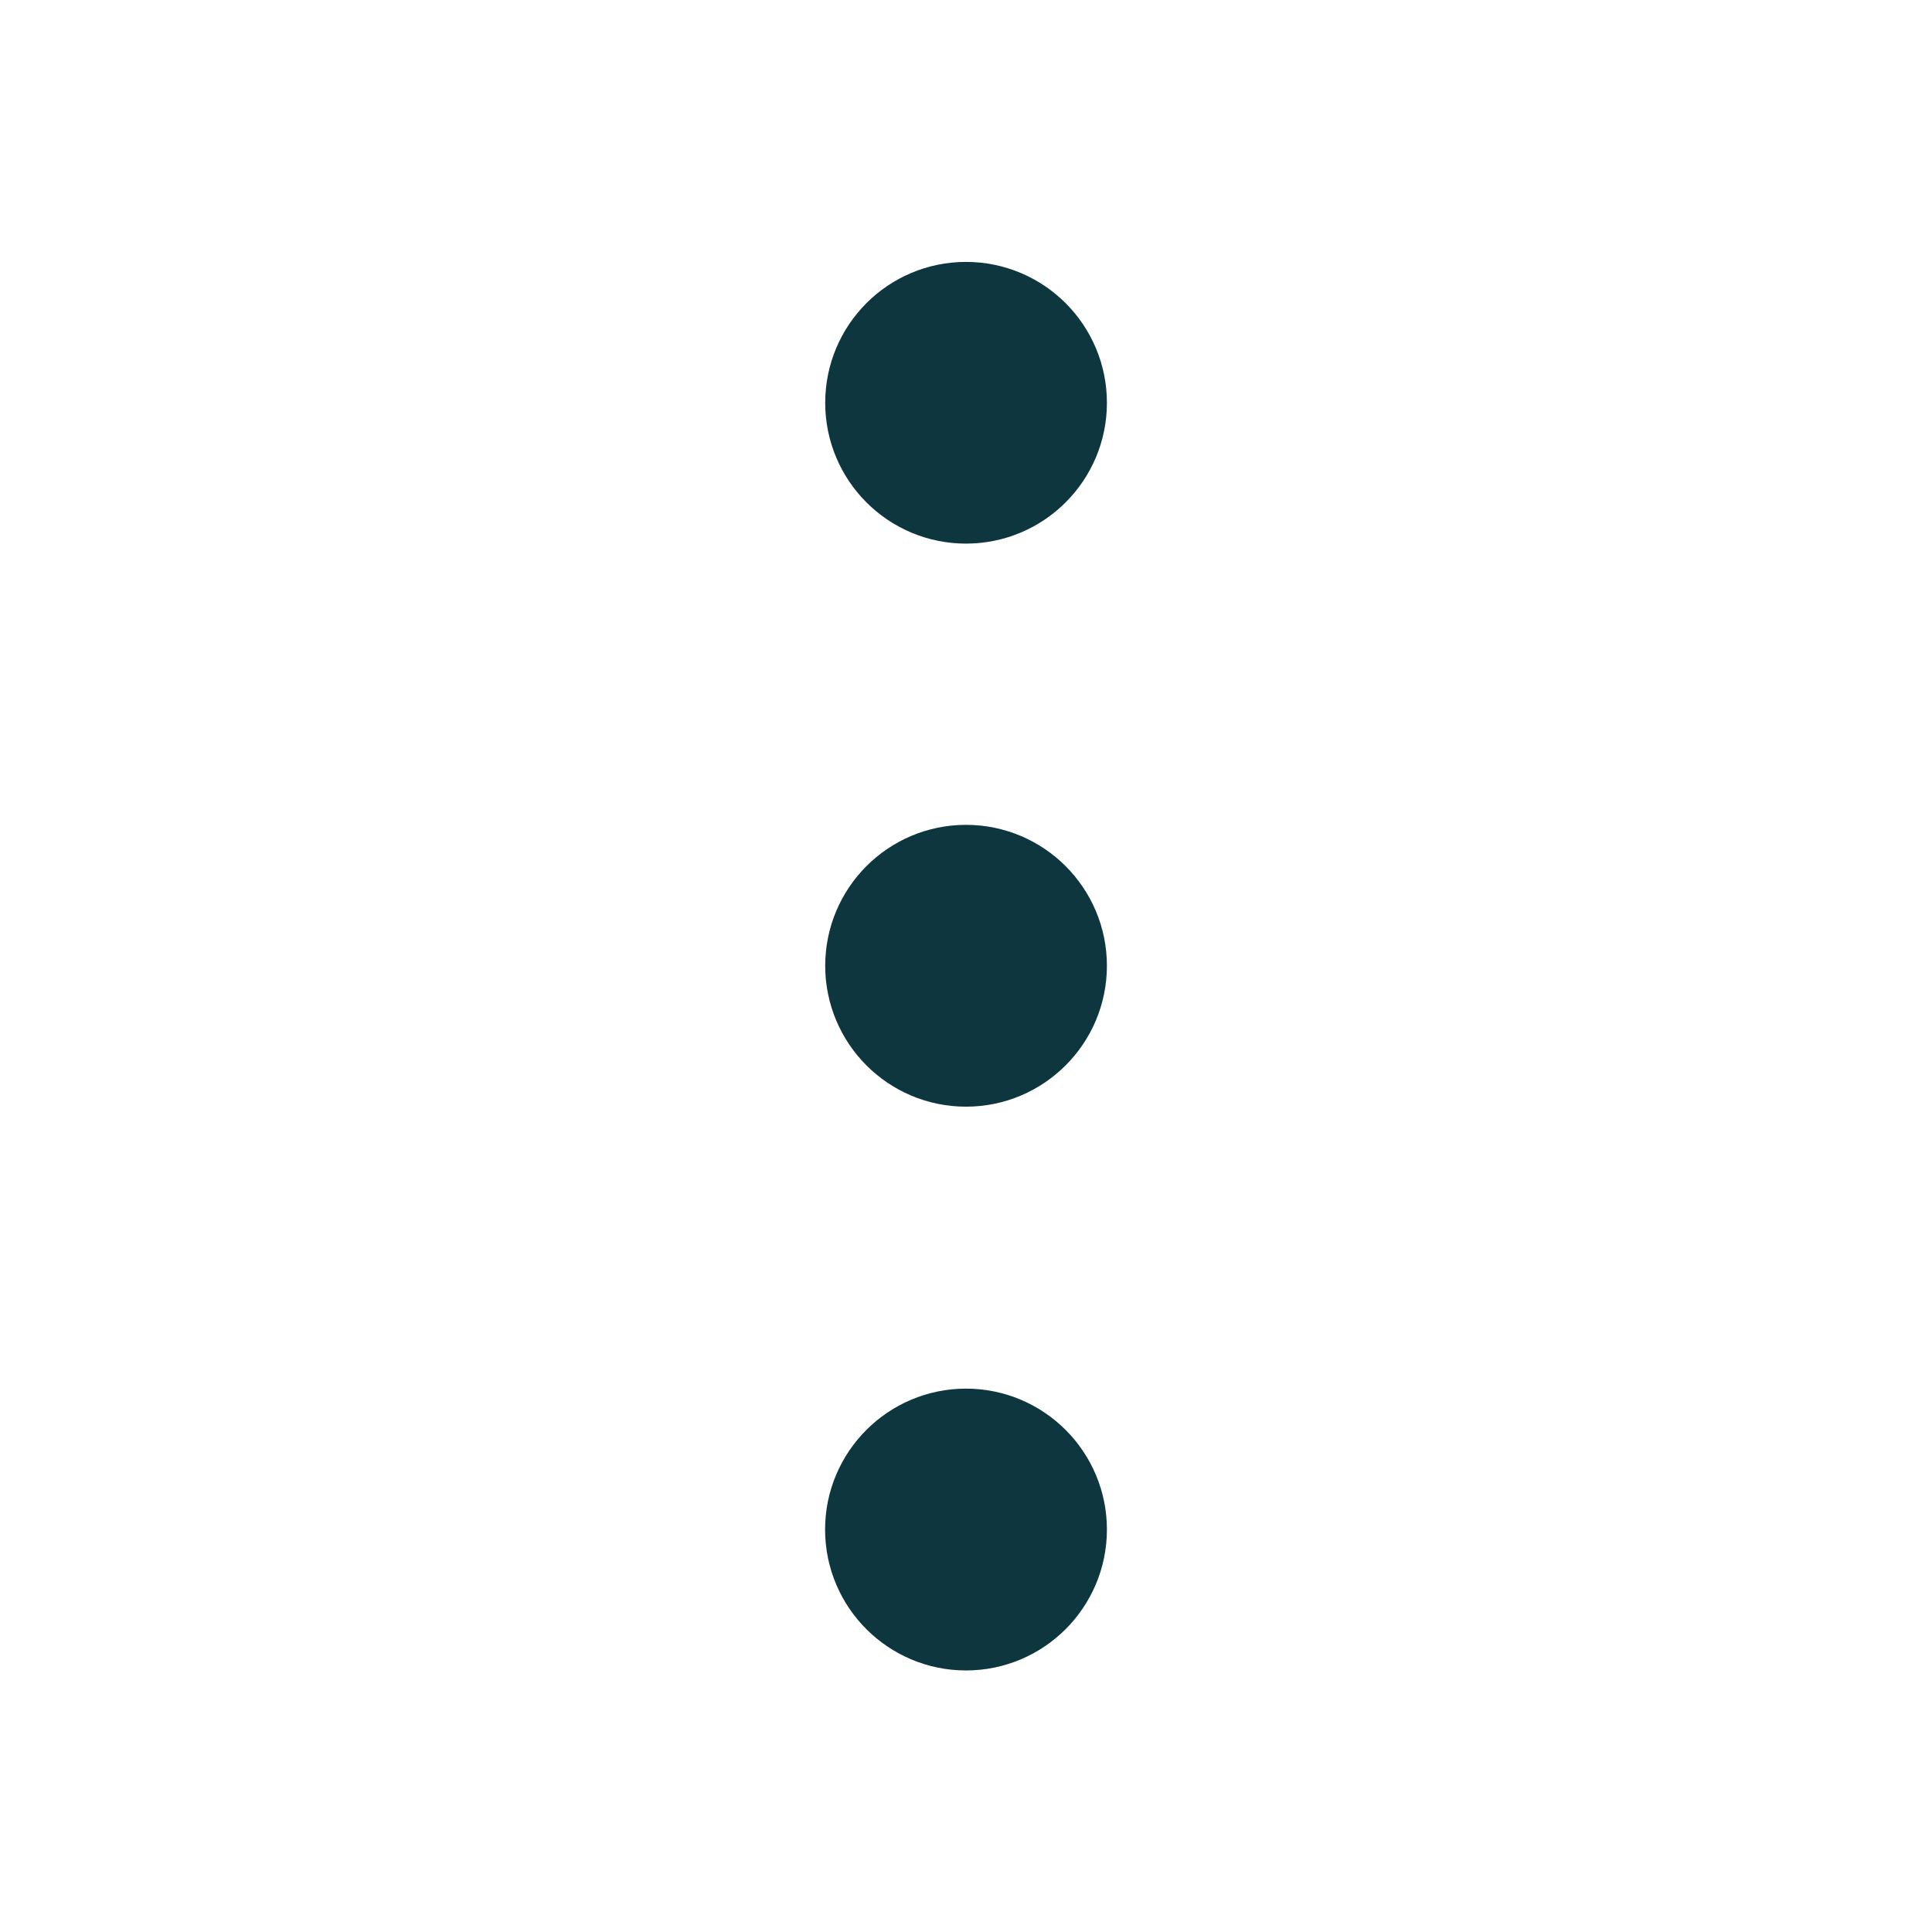 <svg width="16" height="16" viewBox="0 0 16 16" fill="none" xmlns="http://www.w3.org/2000/svg">
<path d="M8 8.665C8.368 8.665 8.667 8.366 8.667 7.998C8.667 7.63 8.368 7.331 8 7.331C7.632 7.331 7.334 7.63 7.334 7.998C7.334 8.366 7.632 8.665 8 8.665Z" fill="#0D363F"/>
<path d="M8 4.002C8.368 4.002 8.667 3.704 8.667 3.336C8.667 2.967 8.368 2.669 8 2.669C7.632 2.669 7.334 2.967 7.334 3.336C7.334 3.704 7.632 4.002 8 4.002Z" fill="#0D363F"/>
<path d="M8 13.334C8.368 13.334 8.667 13.035 8.667 12.667C8.667 12.299 8.368 12 8 12C7.632 12 7.333 12.299 7.333 12.667C7.333 13.035 7.632 13.334 8 13.334Z" fill="#0D363F"/>
<path d="M8 8.665C8.368 8.665 8.667 8.366 8.667 7.998C8.667 7.63 8.368 7.331 8 7.331C7.632 7.331 7.334 7.63 7.334 7.998C7.334 8.366 7.632 8.665 8 8.665Z" stroke="#0D363F" stroke-linecap="round" stroke-linejoin="round"/>
<path d="M8 4.002C8.368 4.002 8.667 3.704 8.667 3.336C8.667 2.967 8.368 2.669 8 2.669C7.632 2.669 7.334 2.967 7.334 3.336C7.334 3.704 7.632 4.002 8 4.002Z" stroke="#0D363F" stroke-linecap="round" stroke-linejoin="round"/>
<path d="M8 13.334C8.368 13.334 8.667 13.035 8.667 12.667C8.667 12.299 8.368 12 8 12C7.632 12 7.333 12.299 7.333 12.667C7.333 13.035 7.632 13.334 8 13.334Z" stroke="#0D363F" stroke-linecap="round" stroke-linejoin="round"/>
</svg>
